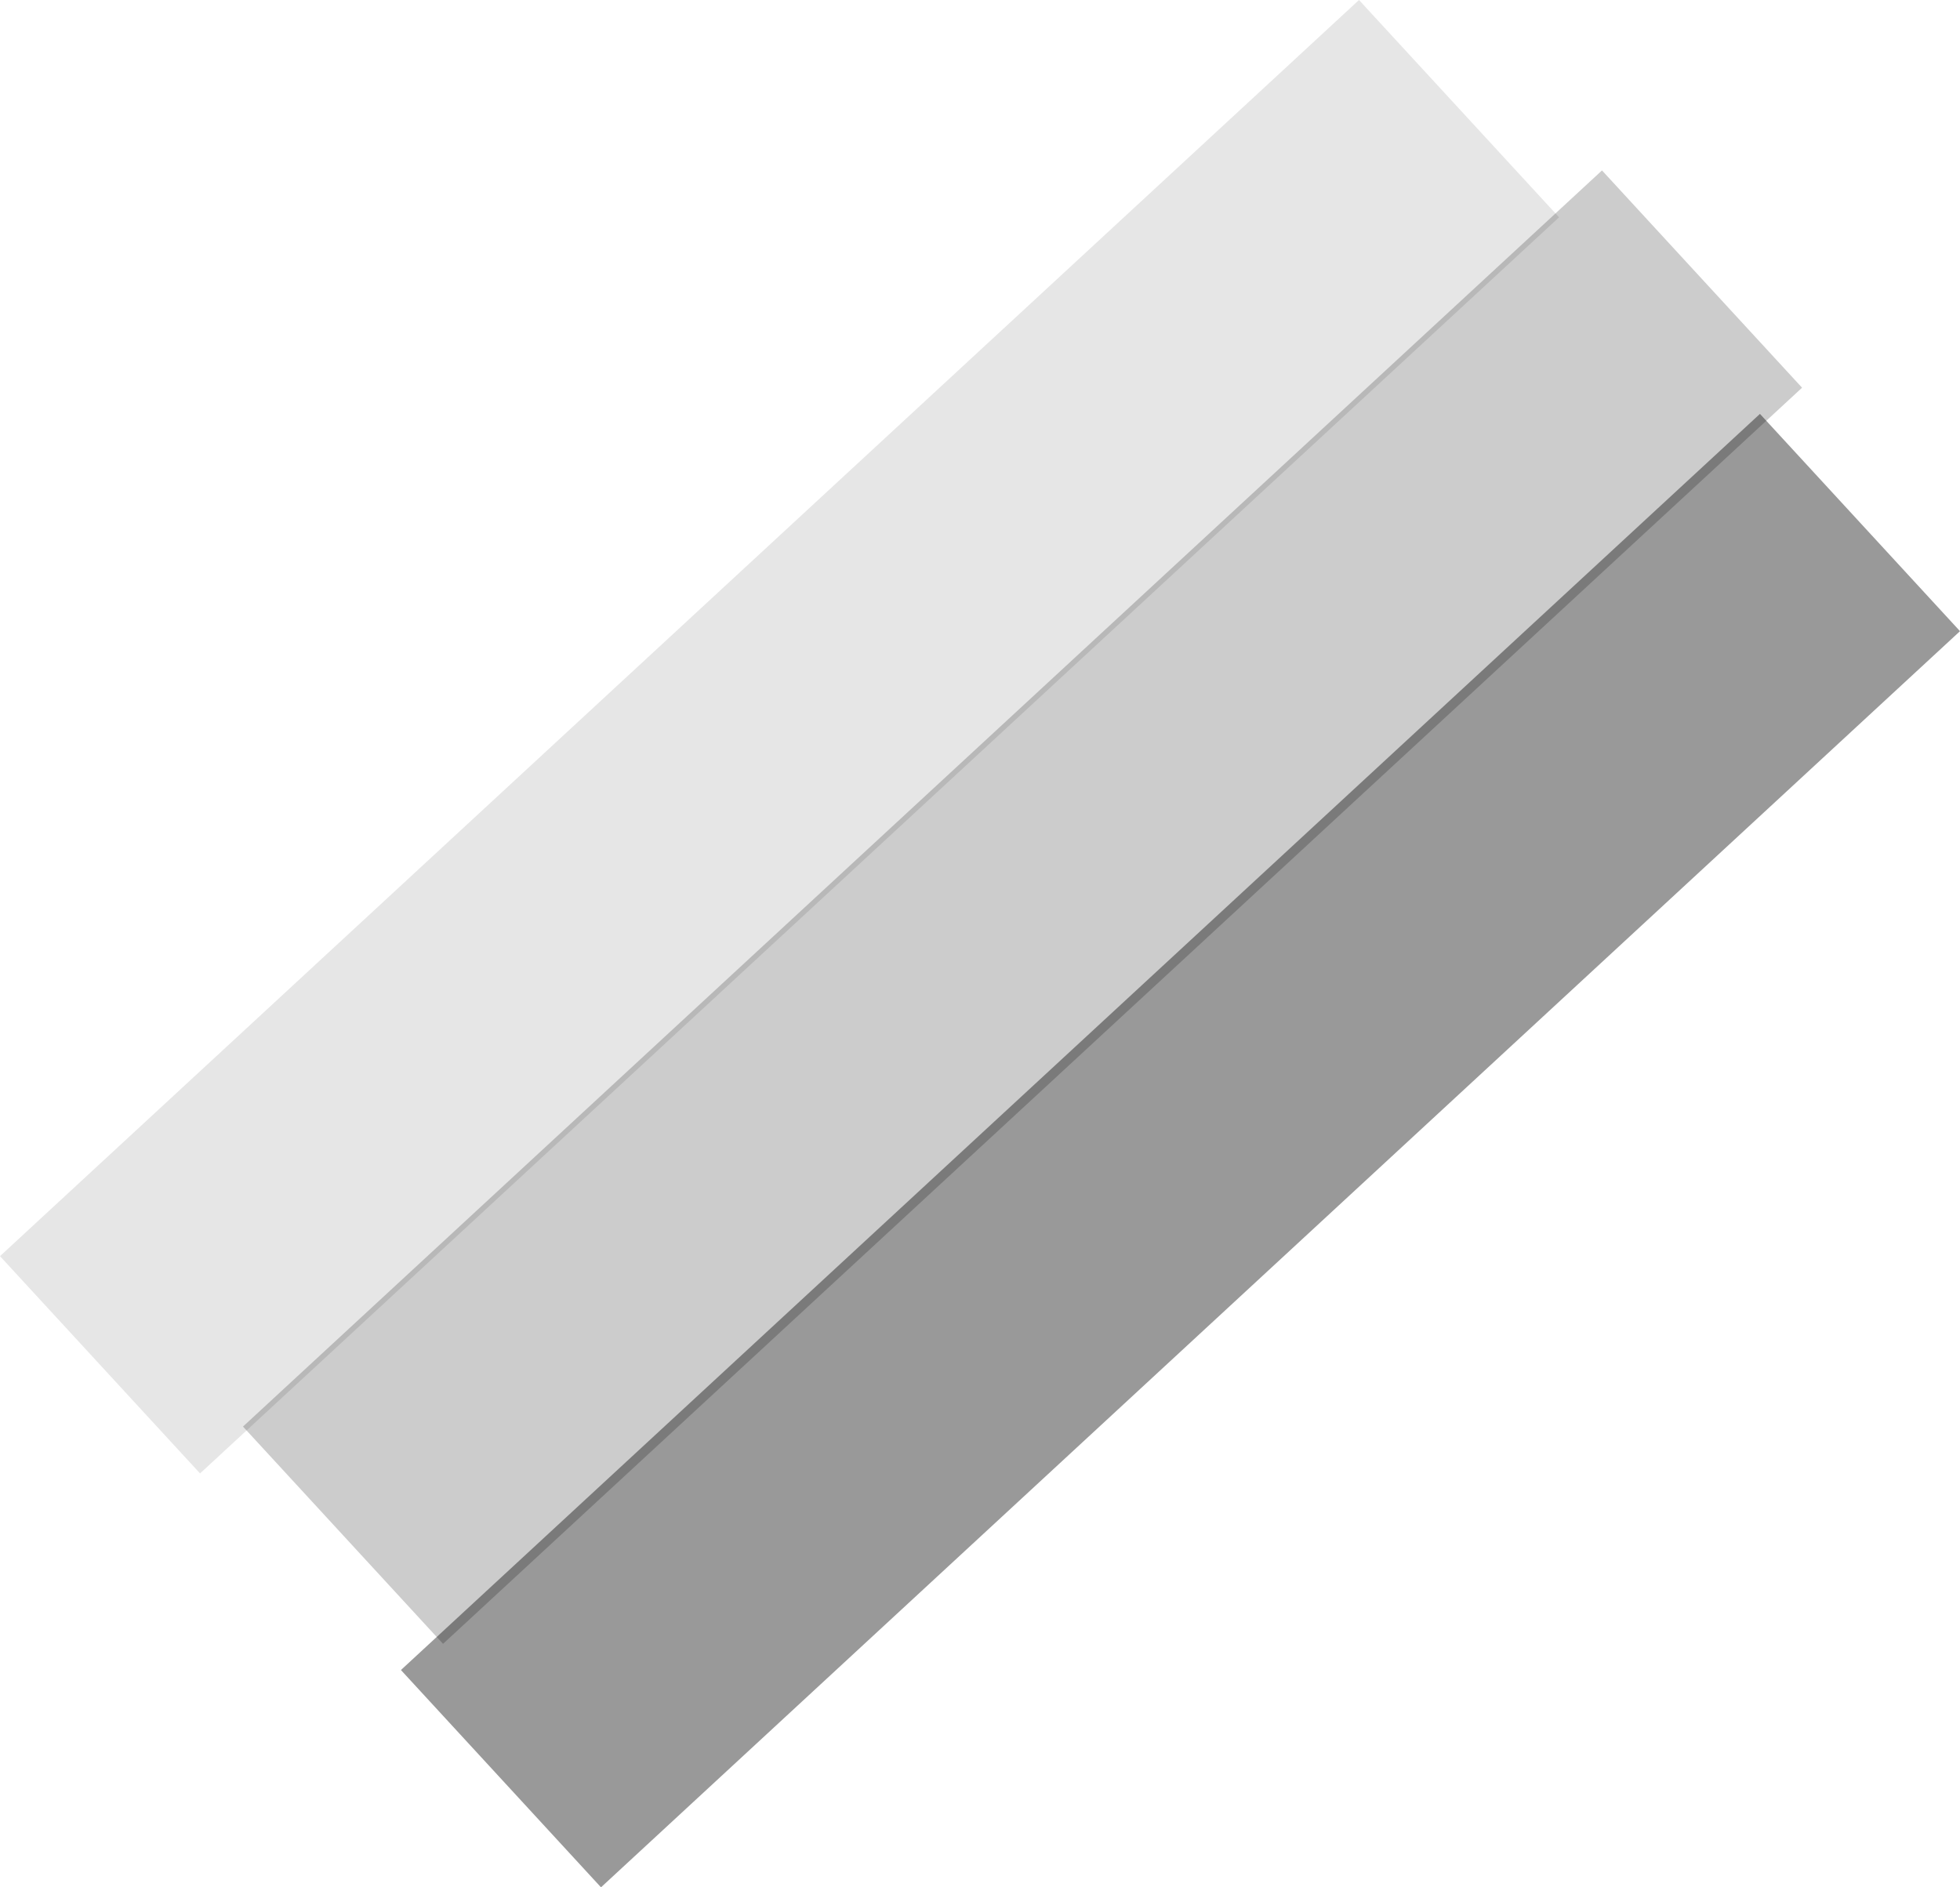 <svg width="270" height="260" viewBox="0 0 270 260" fill="none" xmlns="http://www.w3.org/2000/svg">
  <path d="M242.441 57.017L270 86.951L82.79 260L55.23 230.066L242.441 57.017Z" fill="black" fill-opacity="0.4"/>
  <path d="M220.683 23.478L248.243 53.411L61.032 226.46L33.473 196.527L220.683 23.478Z" fill="black" fill-opacity="0.2"/>
  <path d="M187.21 0L214.77 29.934L27.559 202.983L0 173.049L187.21 0Z" fill="black" fill-opacity="0.1"/>
</svg>
